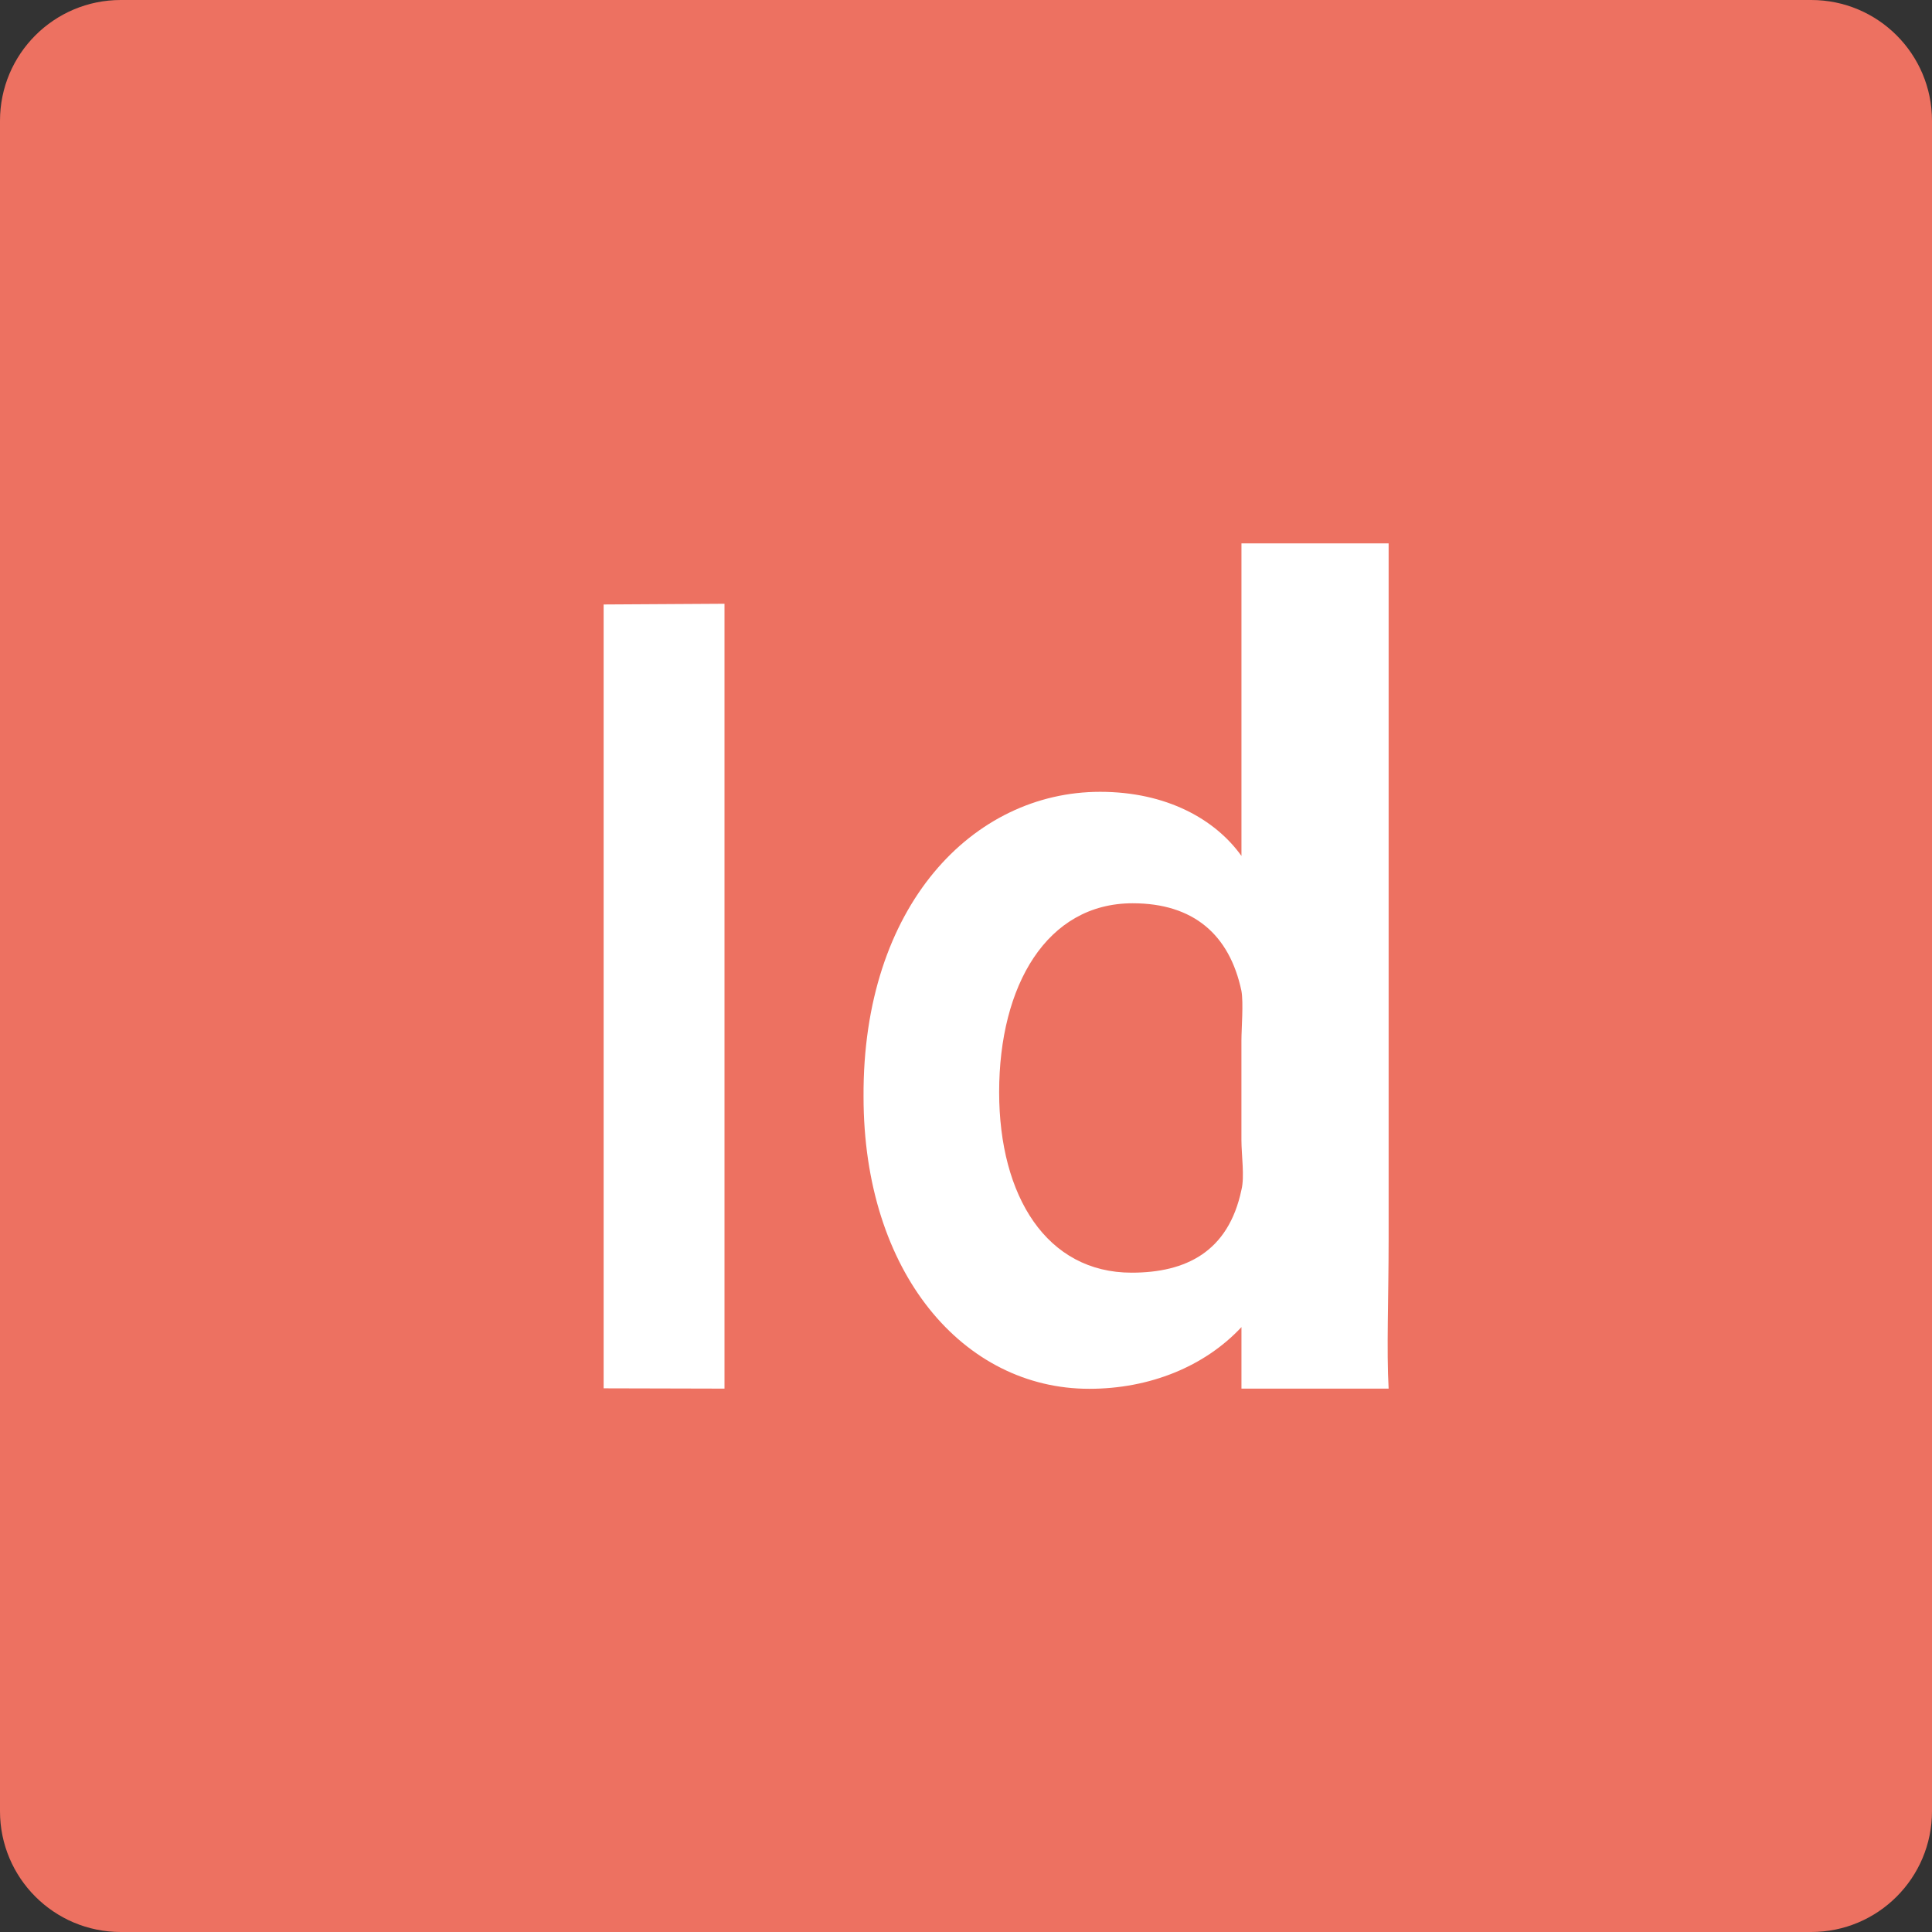 <?xml version="1.0" encoding="iso-8859-1"?>
<!-- Generator: Adobe Illustrator 16.0.0, SVG Export Plug-In . SVG Version: 6.00 Build 0)  -->
<!DOCTYPE svg PUBLIC "-//W3C//DTD SVG 1.1//EN" "http://www.w3.org/Graphics/SVG/1.1/DTD/svg11.dtd">
<svg version="1.1" id="Layer_1" xmlns="http://www.w3.org/2000/svg" xmlns:xlink="http://www.w3.org/1999/xlink" x="0px" y="0px"
	 width="64px" height="64px" viewBox="0 0 64 64" style="enable-background:new 0 0 64 64;" xml:space="preserve">
<rect x="0" y="0" width="64" height="64" fill="#333333" stroke="none"/>
<g id="Shape_12_">
	<g>
		<path style="fill:#ED7161;" d="M60,0H4C1.791,0,0,1.79,0,4v56c0,2.209,1.791,4,4,4h56c2.209,0,4-1.791,4-4V4
			C64,1.79,62.209,0,60,0z"/>
	</g>
</g>
<g id="InDesign_Logo">
	<g>
		<path style="fill-rule:evenodd;clip-rule:evenodd;fill:#FFFFFF;" d="M19.996,45.99L24,46V20l-4.004,0.024V45.99z M46,18h-4.875
			v10.354c-0.87-1.218-2.488-2.124-4.683-2.124c-4.206,0-7.872,3.768-7.836,10.101c0,5.828,3.307,9.675,7.476,9.675
			c1.999,0,3.821-0.735,5.043-2.044V46H46c-0.072-1.282,0-2.999,0-4.941V18z M41.125,39.412c-0.432,2.059-1.843,2.747-3.64,2.747
			c-2.805,0-4.387-2.524-4.387-5.982c0-3.536,1.582-6.255,4.422-6.255c2.013,0,3.208,1.037,3.604,2.901c0.071,0.389,0,1.259,0,1.647
			v3.295C41.125,38.27,41.232,38.983,41.125,39.412z"/>
	</g>
</g>
<g>
</g>
<g>
</g>
<g>
</g>
<g>
</g>
<g>
</g>
<g>
</g>
<g>
</g>
<g>
</g>
<g>
</g>
<g>
</g>
<g>
</g>
<g>
</g>
<g>
</g>
<g>
</g>
<g>
</g>
</svg>
